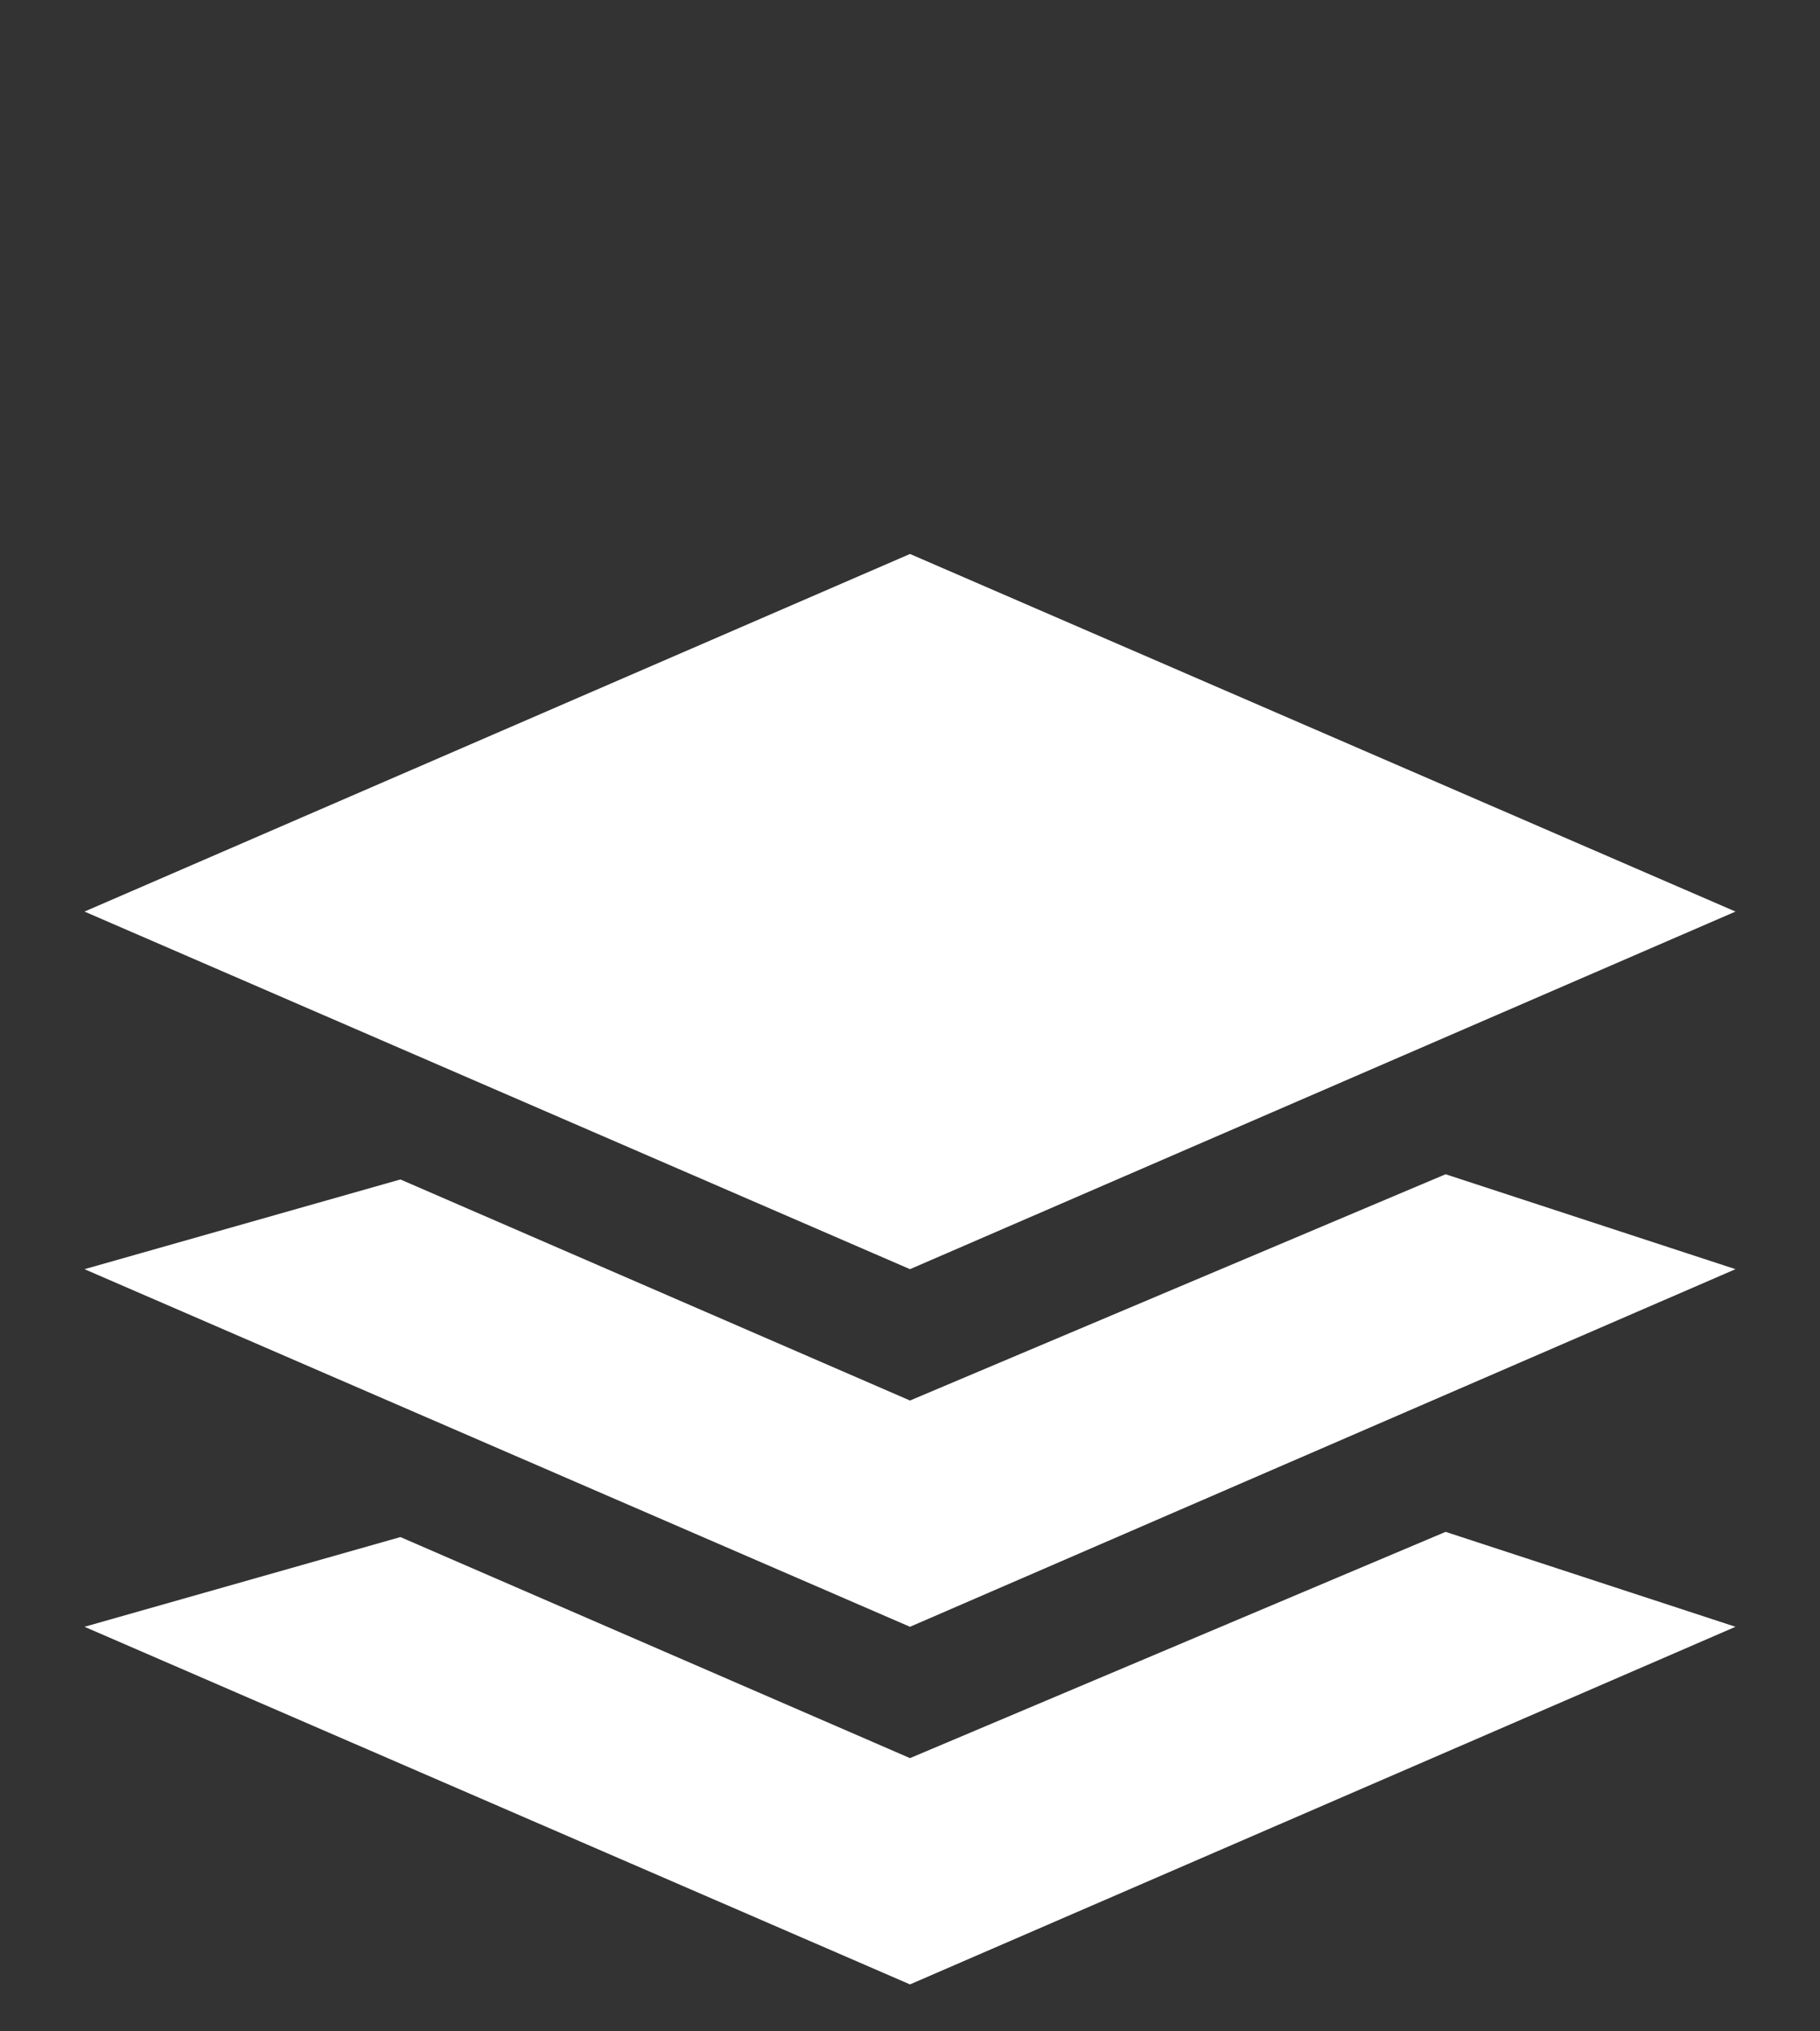 <?xml version="1.0" encoding="utf-8"?>
<!DOCTYPE svg PUBLIC "-//W3C//DTD SVG 1.1//EN" "http://www.w3.org/Graphics/SVG/1.1/DTD/svg11.dtd">
<svg version="1.1" id="Calque_1" xmlns="http://www.w3.org/2000/svg" xmlns:xlink="http://www.w3.org/1999/xlink" x="0px" y="0px"
	 width="14px" height="15.62px" viewBox="0 0 14 15.62" enable-background="new 0 0 14 15.62" xml:space="preserve">
<rect x="0" y="0" width="14" height="15.62" fill="#333333" stroke="none"/>
<g>
	<g>
		<polygon fill="#FFFFFF" points="0.65,7.01 7,9.76 13.35,7.01 7,4.26 		"/>
	</g>
	<g>
		<polygon fill="#FFFFFF" points="7,10.77 3.08,9.07 0.65,9.76 7,12.51 13.35,9.76 11.12,9.03 		"/>
	</g>
	<g>
		<polygon fill="#FFFFFF" points="7,13.52 3.08,11.82 0.65,12.51 7,15.26 13.35,12.51 11.12,11.78 		"/>
	</g>
</g>
</svg>
